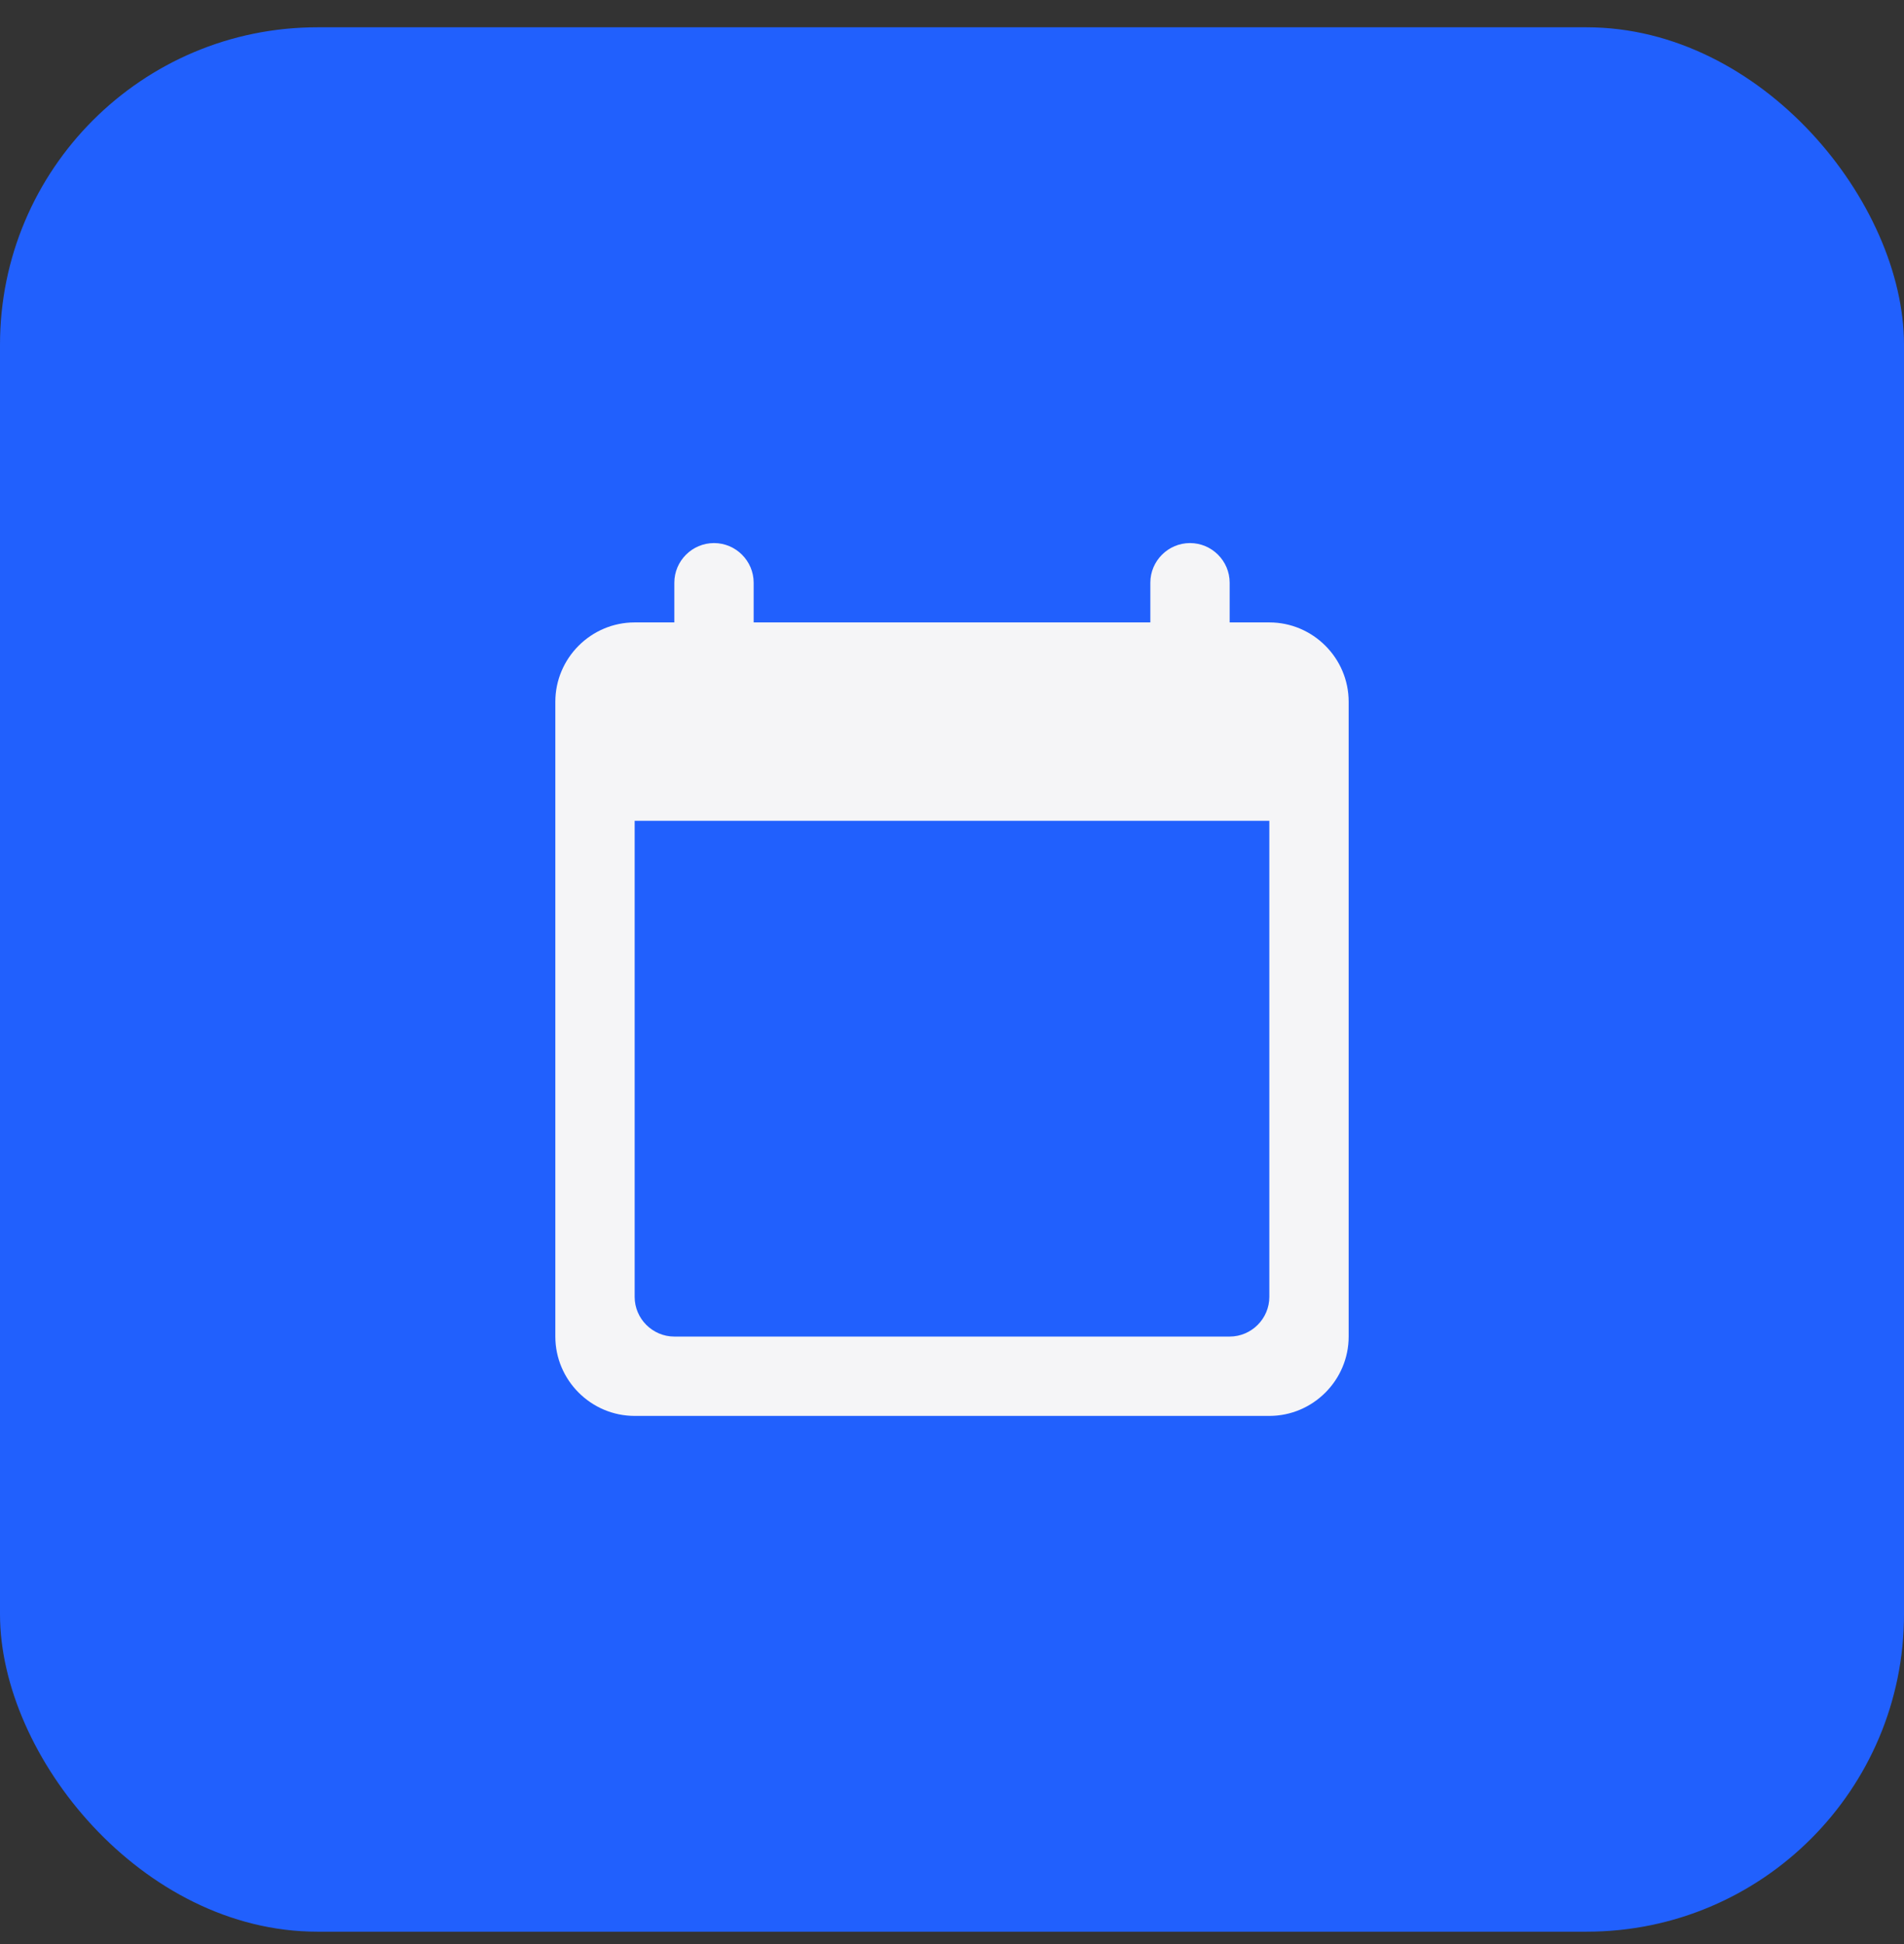 <svg xmlns="http://www.w3.org/2000/svg" width="48" height="49" fill="none" viewBox="0 0 48 49"><rect x="0" y="0" width="48" height="49" fill="#333333" stroke="none"/><rect width="48" height="48" y=".688" fill="#2160FD" rx="8"/><path fill="#F5F5F7" d="M32 15.688H31V14.688C31 14.137 30.55 13.688 30 13.688C29.45 13.688 29 14.137 29 14.688V15.688H19V14.688C19 14.137 18.55 13.688 18 13.688C17.45 13.688 17 14.137 17 14.688V15.688H16C14.9 15.688 14 16.587 14 17.688V33.688C14 34.788 14.9 35.688 16 35.688H32C33.1 35.688 34 34.788 34 33.688V17.688C34 16.587 33.1 15.688 32 15.688ZM31 33.688H17C16.45 33.688 16 33.237 16 32.688V20.688H32V32.688C32 33.237 31.55 33.688 31 33.688Z"/></svg>